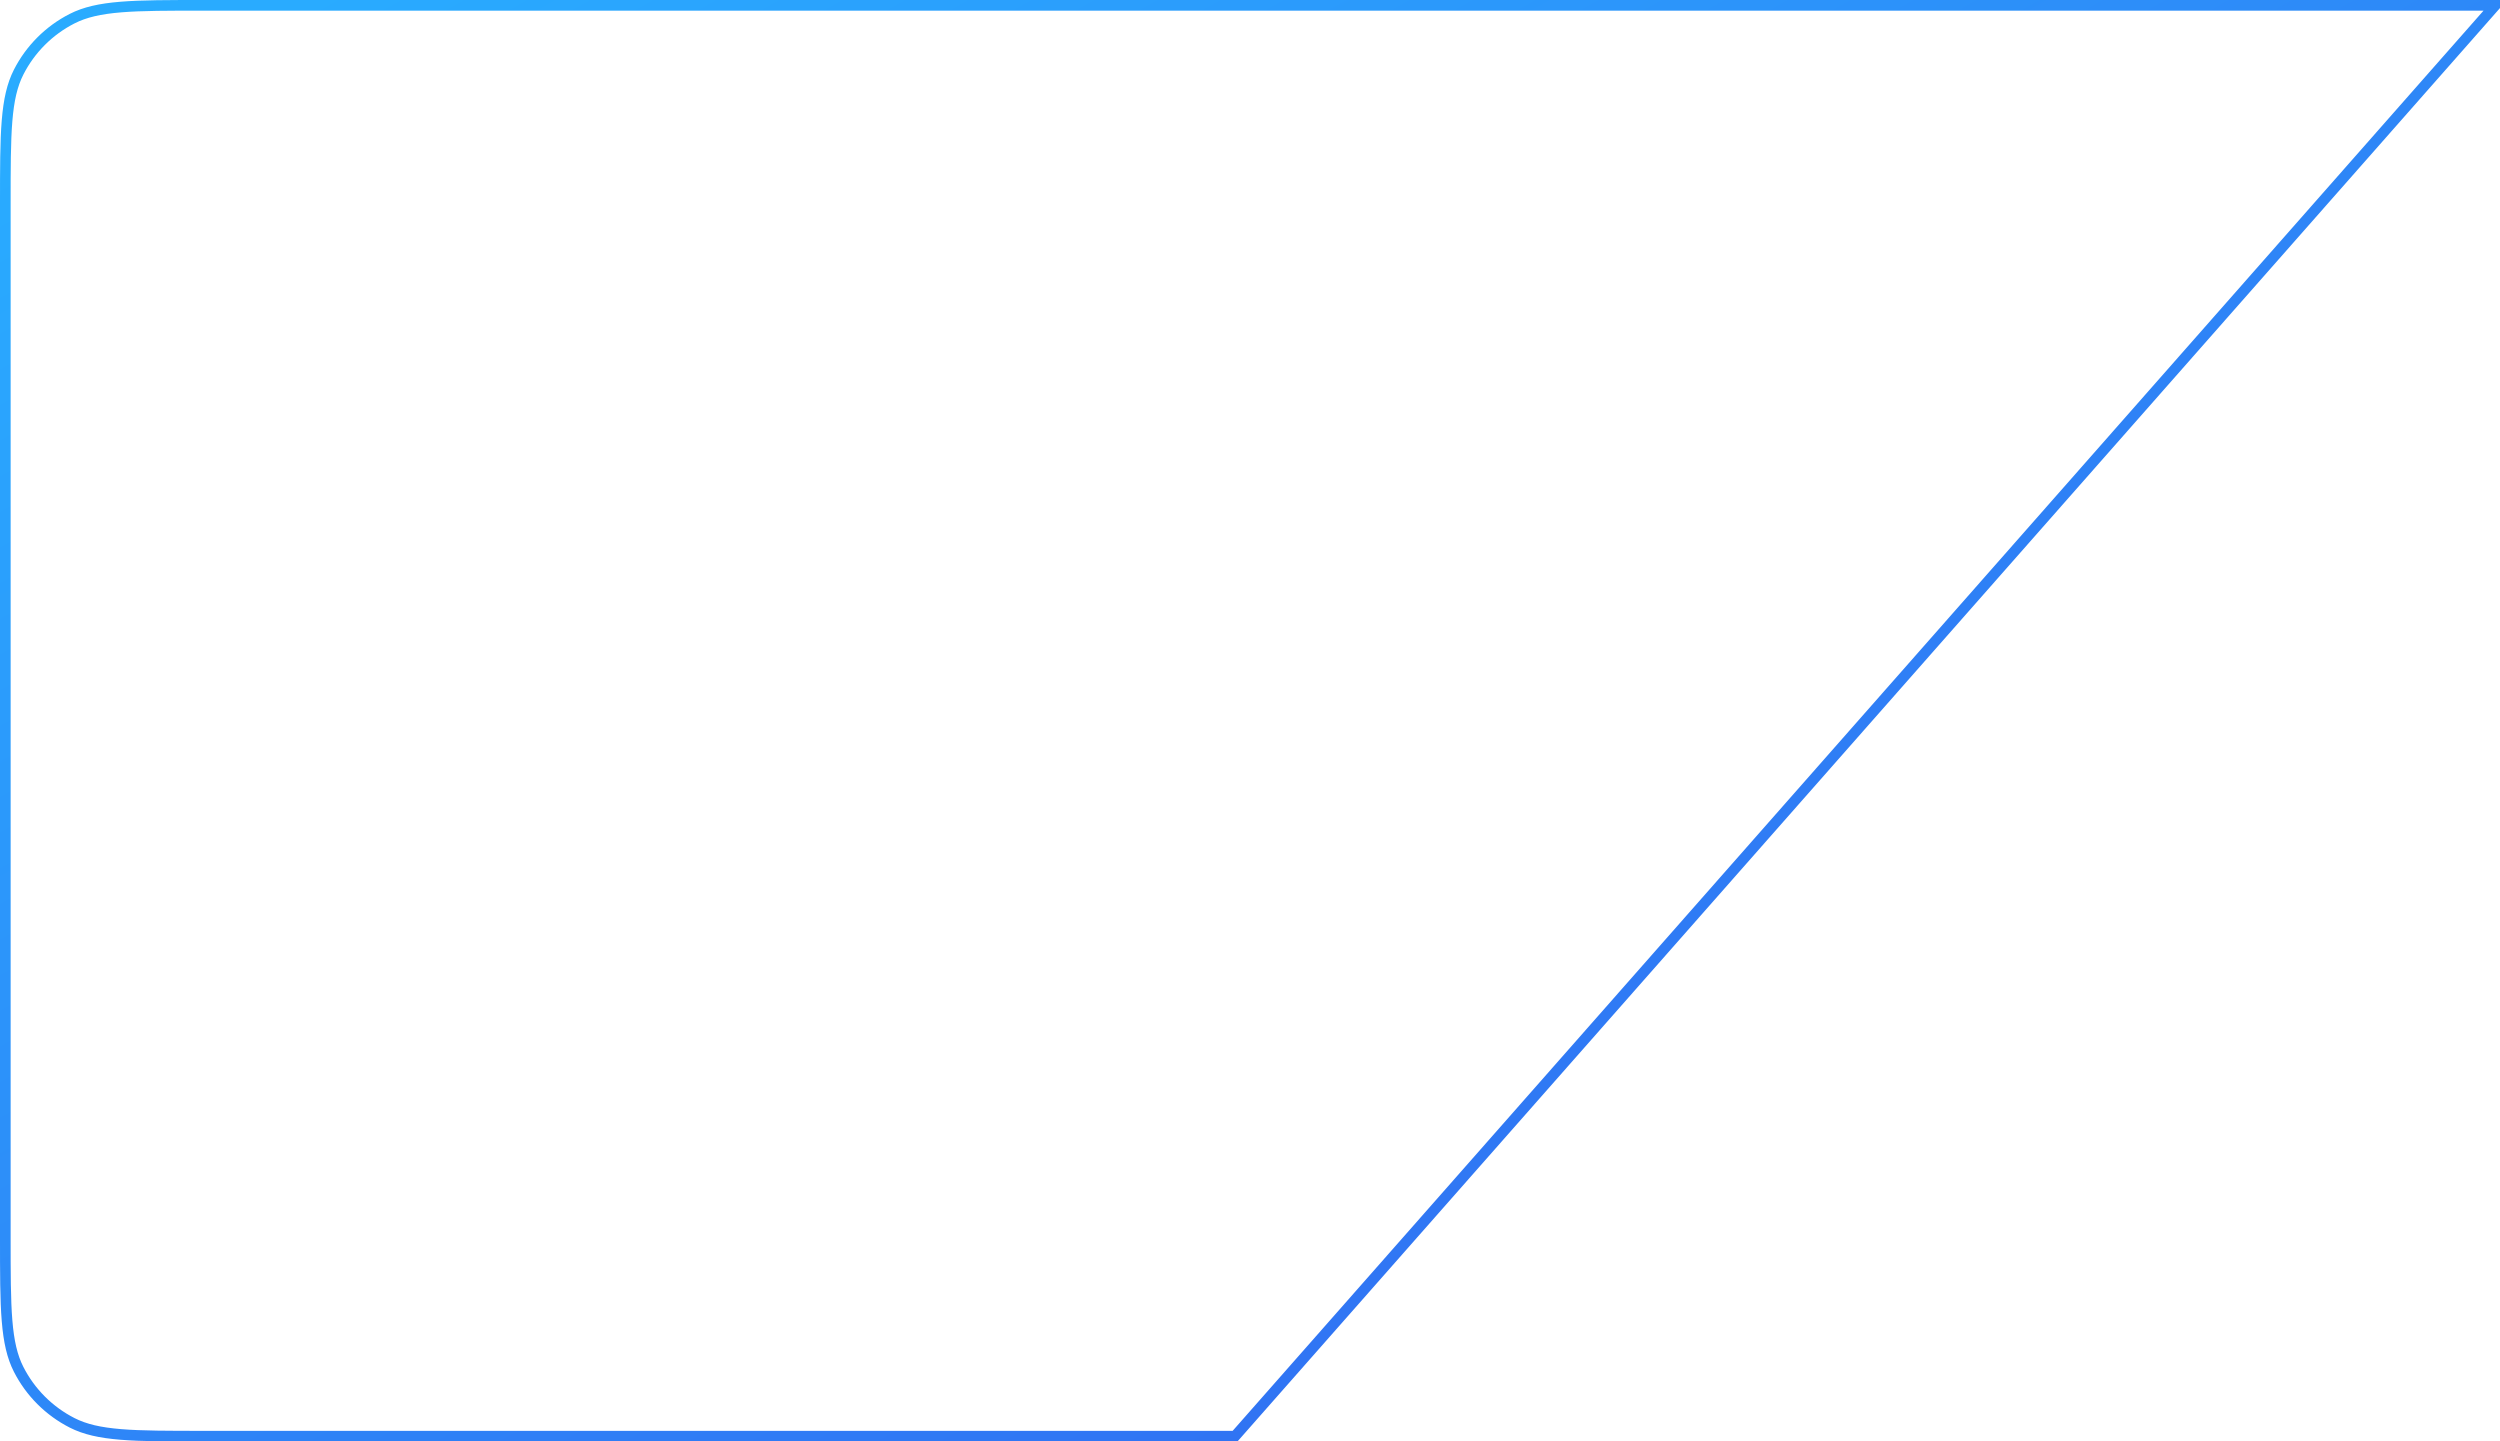 <svg width="470" height="271" viewBox="0 0 470 271" fill="none" xmlns="http://www.w3.org/2000/svg">
<path d="M231.308 270V271L469.119 1H38.4C31.663 1 26.67 1.001 22.718 1.324C18.778 1.646 15.961 2.283 13.558 3.507C9.23 5.712 5.712 9.23 3.507 13.558C2.283 15.961 1.646 18.778 1.324 22.718C1.001 26.67 1 31.663 1 38.4V232.6C1 239.337 1.001 244.33 1.324 248.282C1.646 252.222 2.283 255.039 3.507 257.442C5.712 261.77 9.23 265.288 13.558 267.493C15.961 268.717 18.778 269.354 22.718 269.676C26.67 269.999 31.663 270 38.4 270H231.308Z" stroke="url(#paint0_linear)" stroke-width="2"/>
<defs>
<linearGradient id="paint0_linear" x1="231.093" y1="377.586" x2="27.276" y2="17.181" gradientUnits="userSpaceOnUse">
<stop stop-color="#3264F0"/>
<stop offset="1" stop-color="#29ABFF"/>
</linearGradient>
</defs>
</svg>
